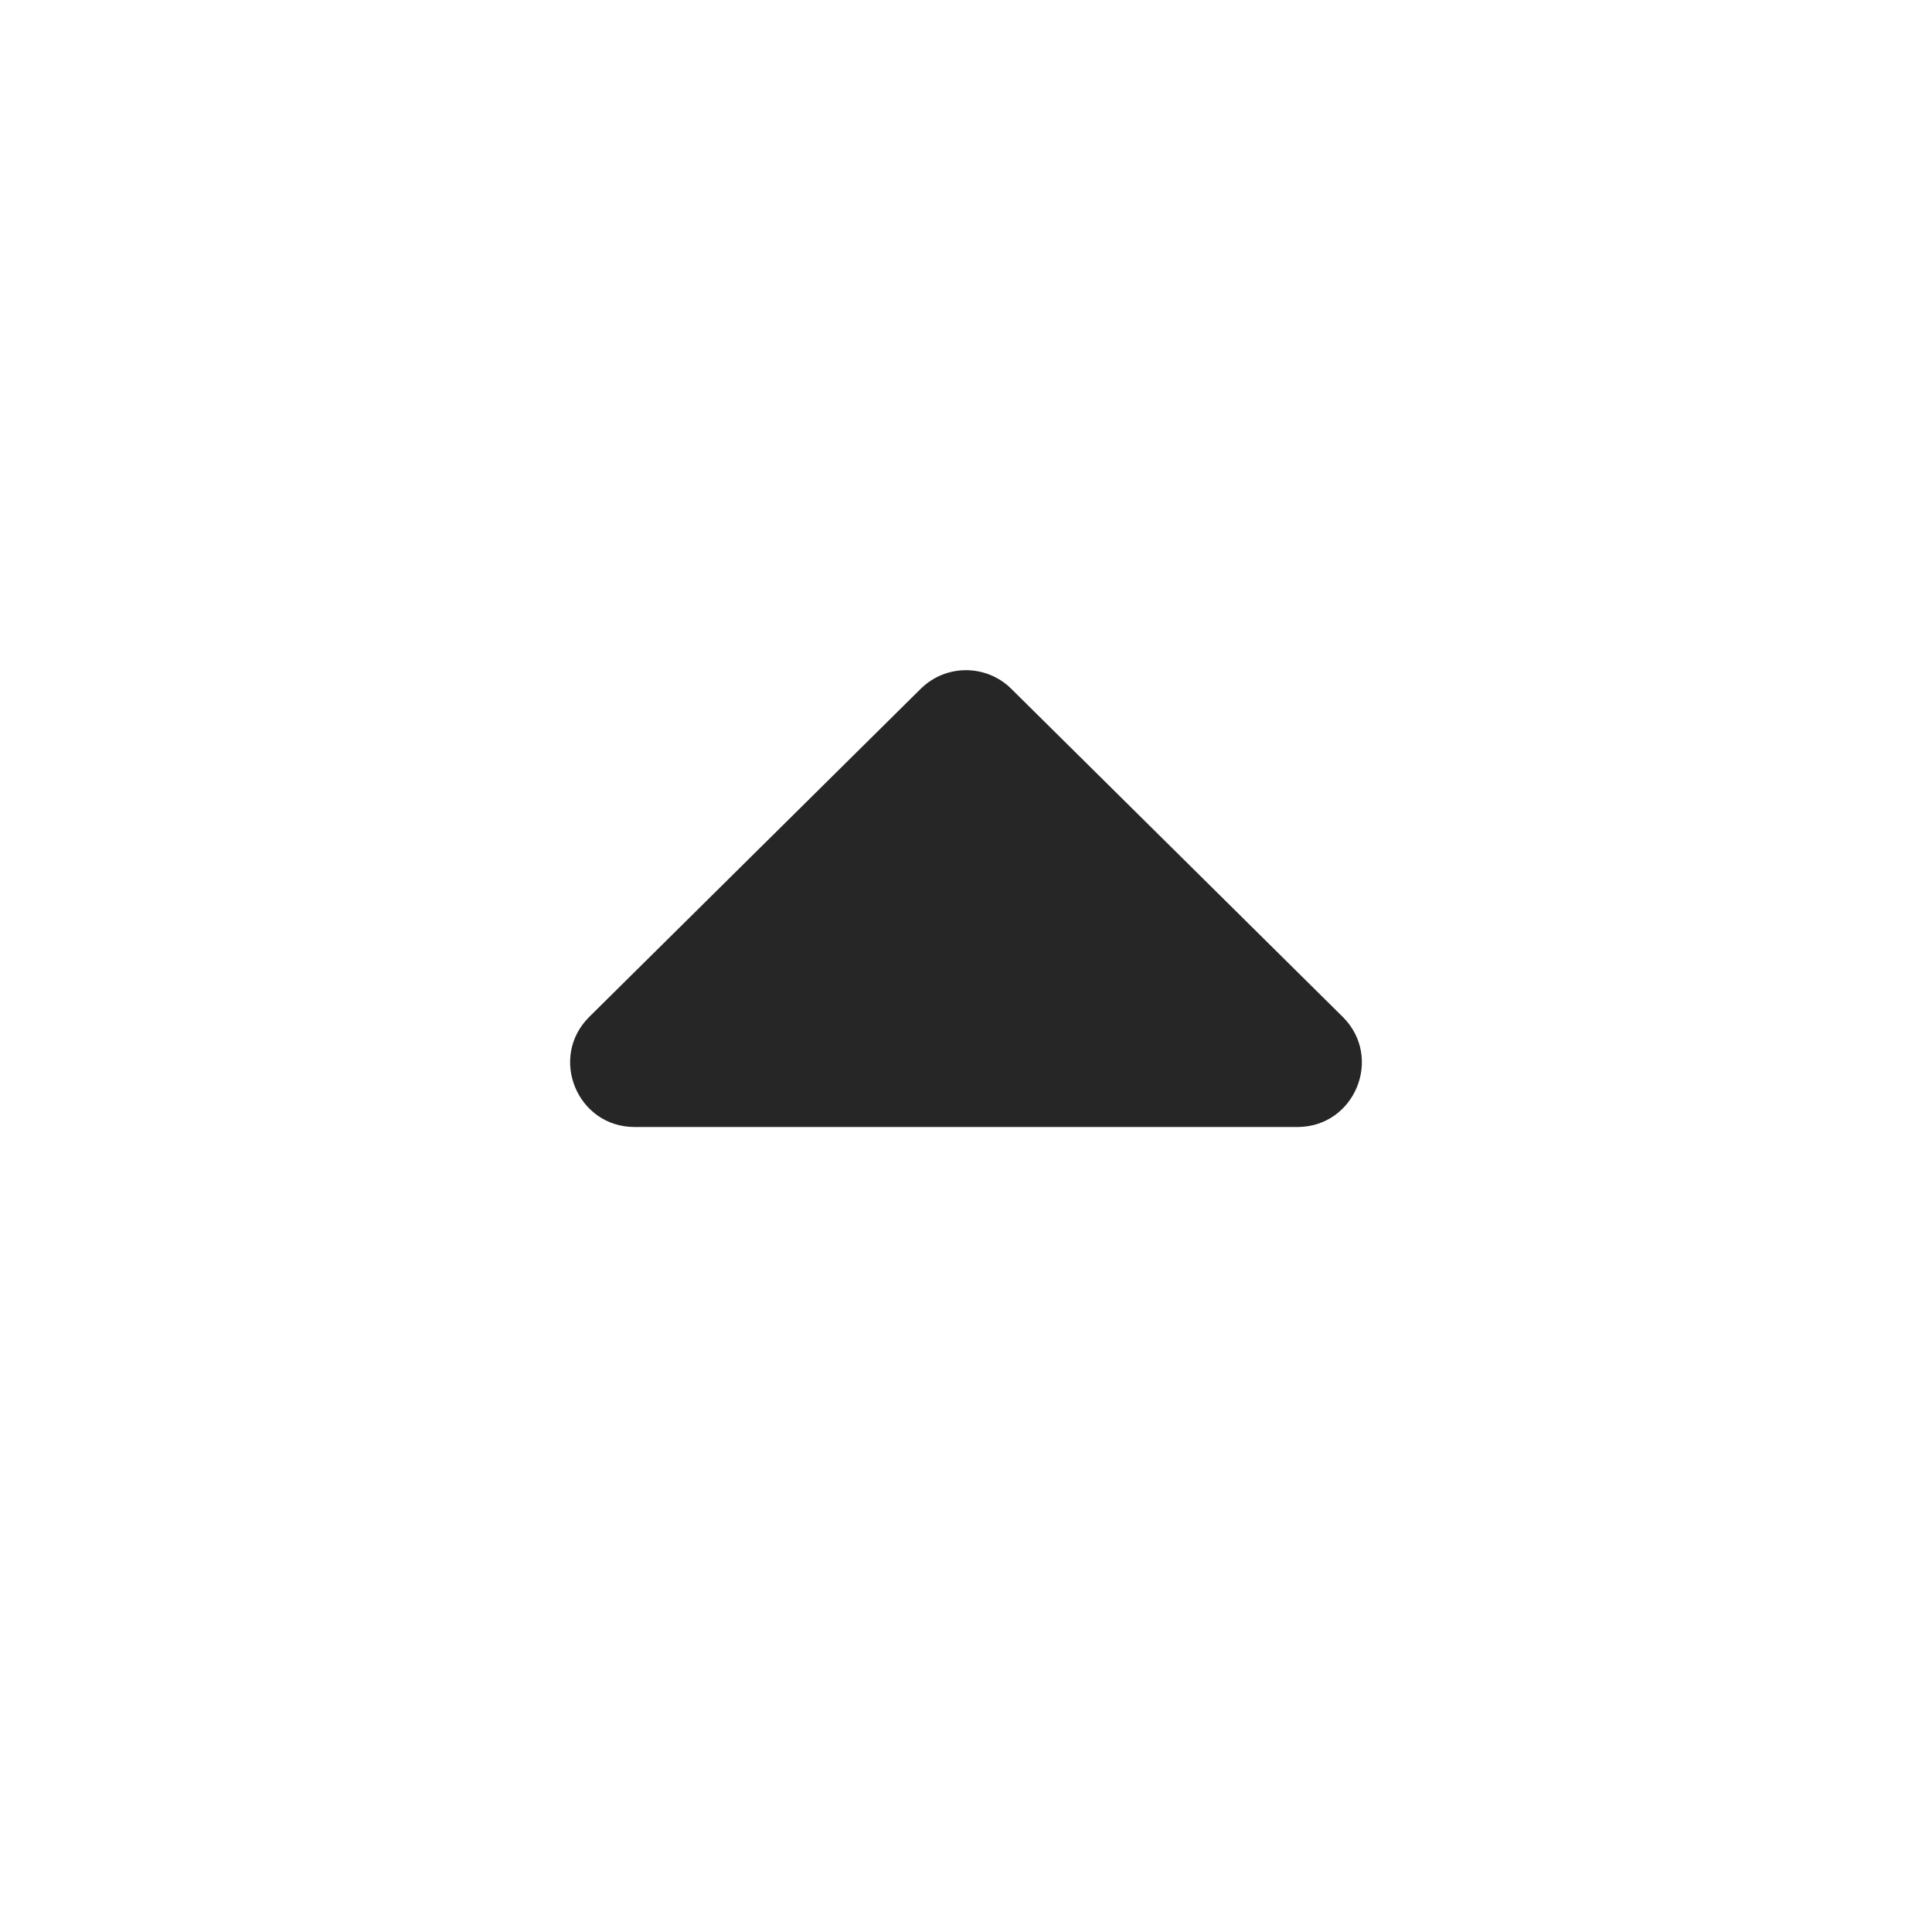 <svg width="24" height="24" viewBox="0 0 24 24" fill="none" xmlns="http://www.w3.org/2000/svg">
<path d="M11.437 8.557C11.749 8.248 12.251 8.248 12.563 8.557L16.679 12.631C17.187 13.134 16.831 14 16.117 14H7.883C7.169 14 6.813 13.134 7.321 12.631L11.437 8.557Z" fill="#262626"/>
</svg>

